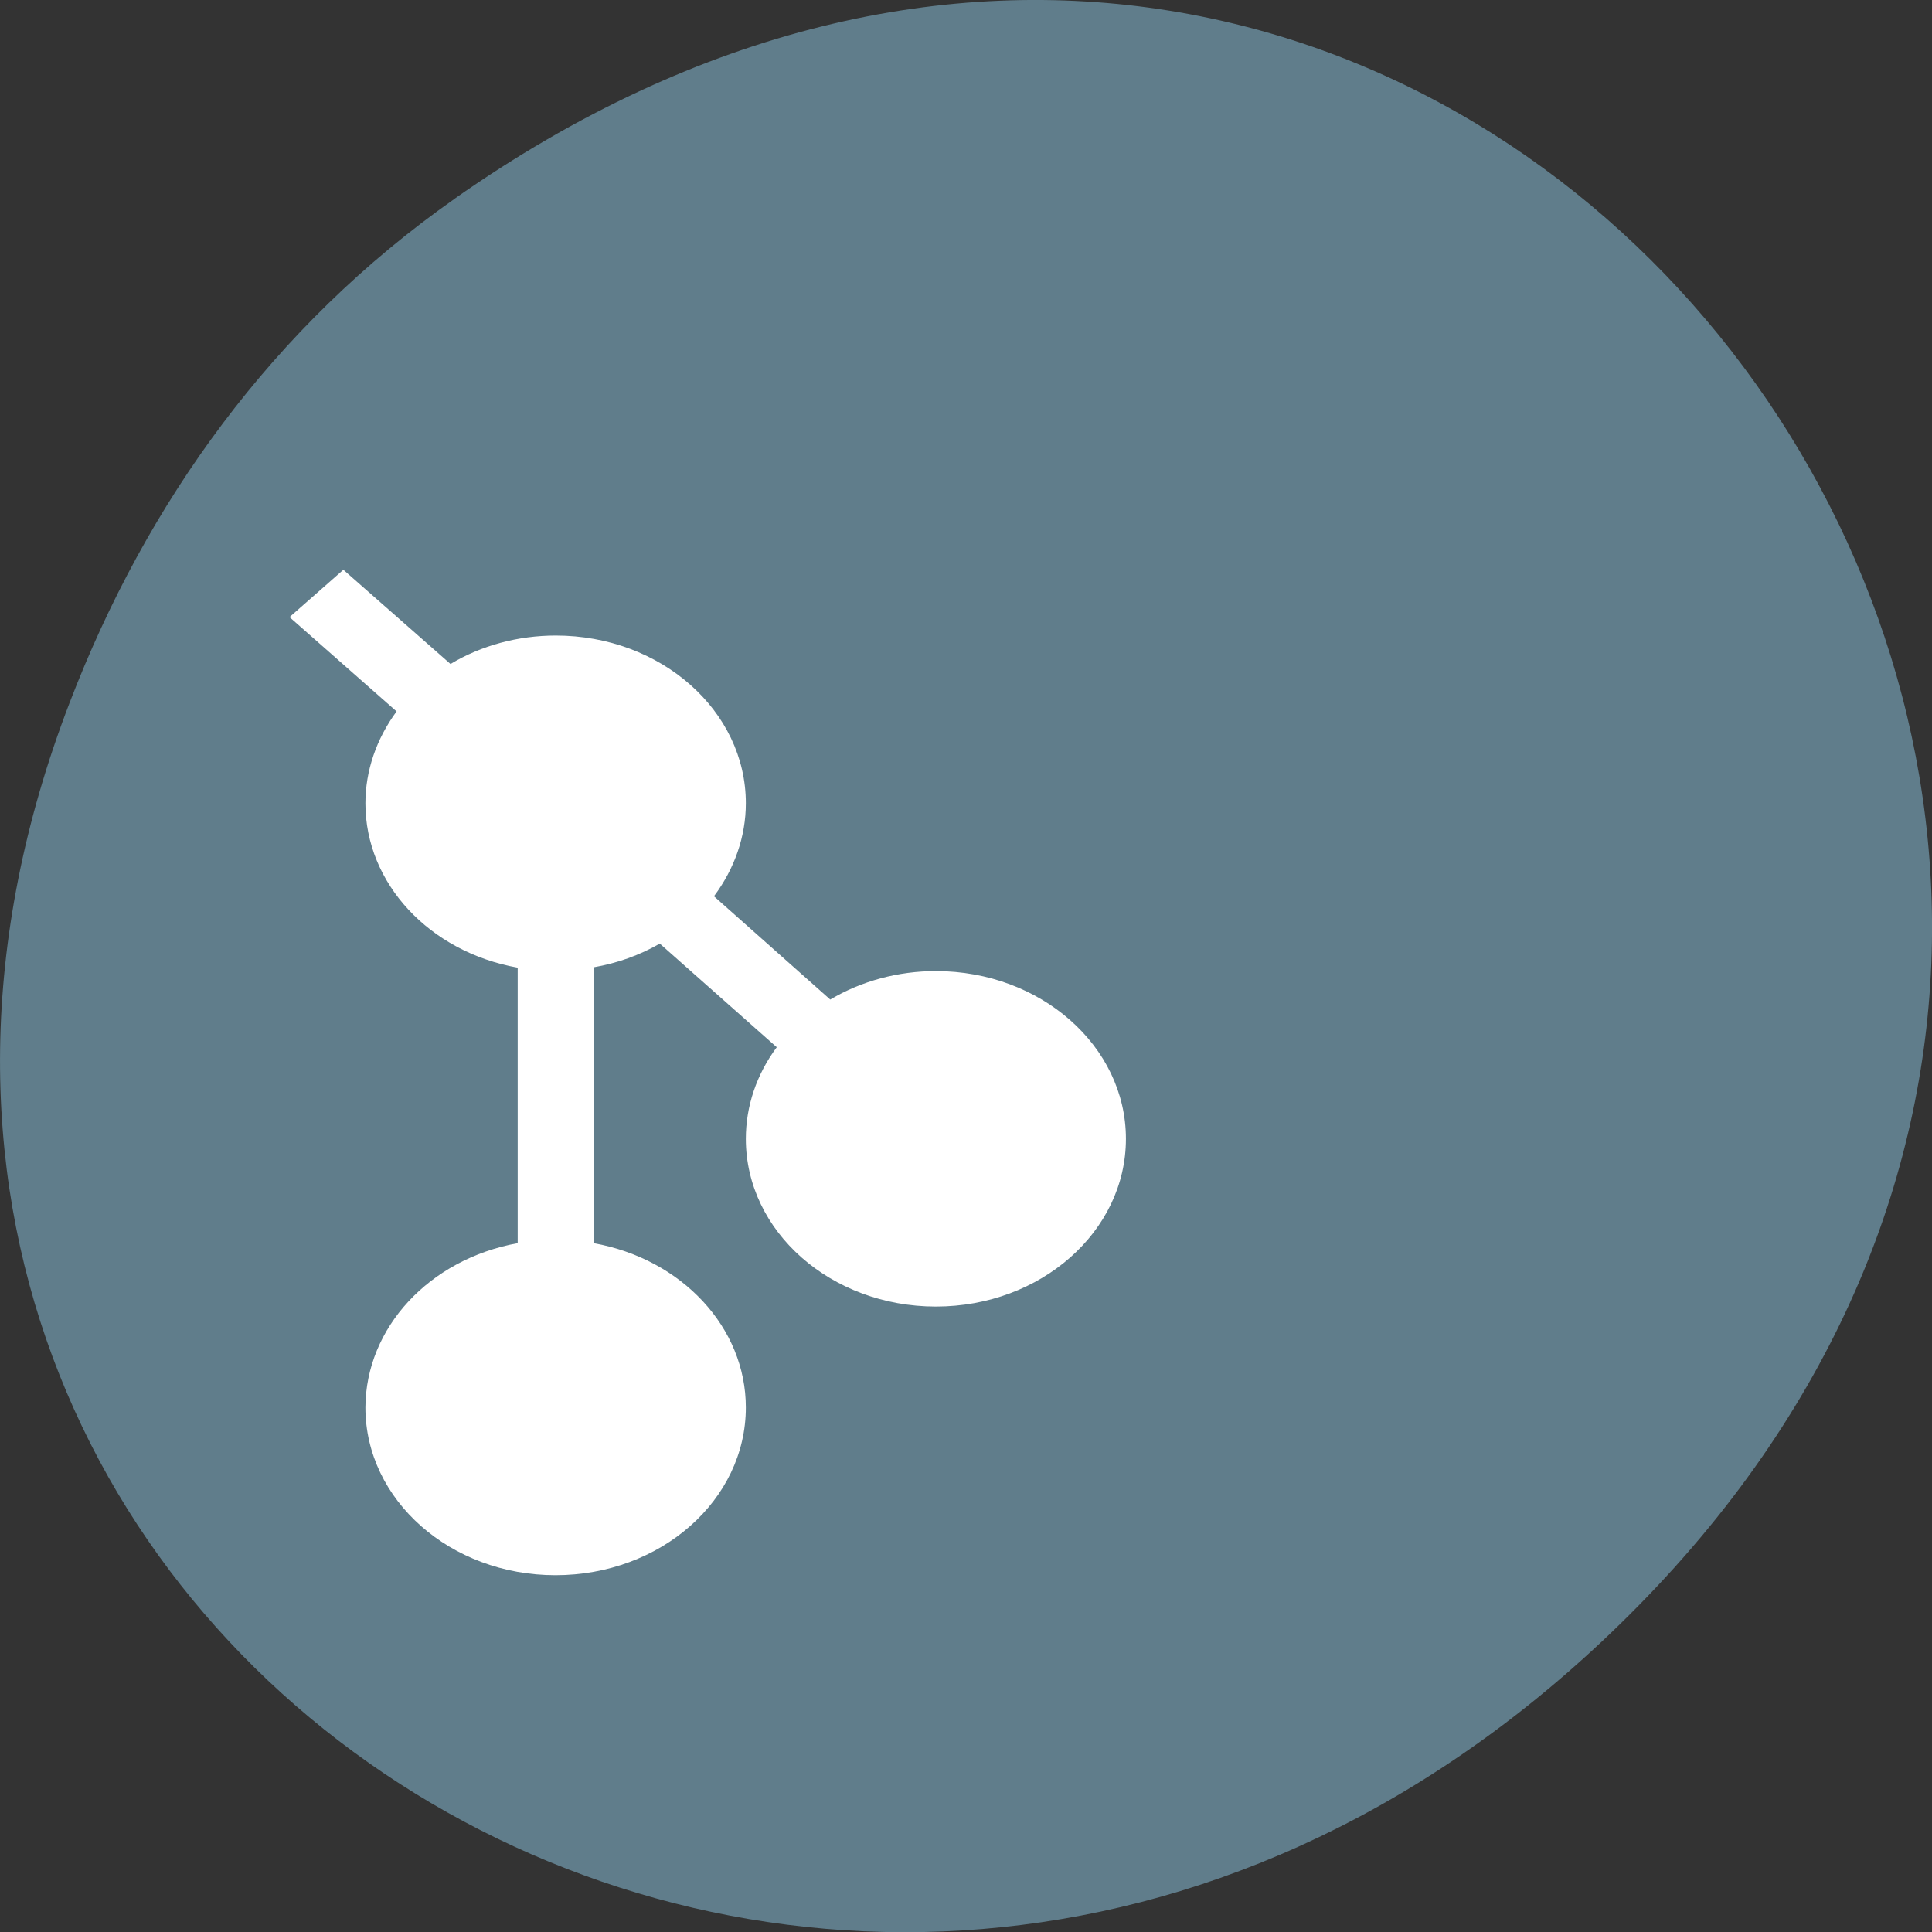 <svg xmlns="http://www.w3.org/2000/svg" viewBox="0 0 22 22"><rect x="0" y="0" width="22" height="22" fill="#333333" stroke="none"/><path d="m 5.172 2.266 c 11.25 -7.91 22.652 6.699 13.484 16.02 c -8.637 8.781 -22.06 0.641 -17.863 -10.285 c 0.875 -2.281 2.313 -4.281 4.379 -5.734" fill="#607d8b"/><path d="m 3.91 6.488 l -0.613 0.539 l 1.219 1.074 c -0.23 0.313 -0.355 0.676 -0.355 1.047 c 0 0.91 0.727 1.691 1.734 1.871 v 3.137 c -1.01 0.184 -1.73 0.965 -1.734 1.871 c 0 1.055 0.969 1.91 2.164 1.91 c 1.199 0 2.168 -0.855 2.168 -1.91 c 0 -0.91 -0.727 -1.691 -1.734 -1.871 v -3.141 c 0.27 -0.047 0.523 -0.137 0.754 -0.27 l 1.332 1.18 c -0.23 0.309 -0.352 0.672 -0.352 1.043 c 0 1.055 0.969 1.91 2.164 1.91 c 1.195 0 2.164 -0.855 2.164 -1.91 c 0 -1.055 -0.969 -1.91 -2.164 -1.91 c -0.43 0 -0.848 0.113 -1.203 0.324 l -1.324 -1.176 c 0.234 -0.313 0.363 -0.68 0.363 -1.059 c 0 -1.055 -0.969 -1.91 -2.164 -1.91 c -0.43 0 -0.848 0.113 -1.199 0.324" fill="#fff" fill-rule="evenodd"/></svg>